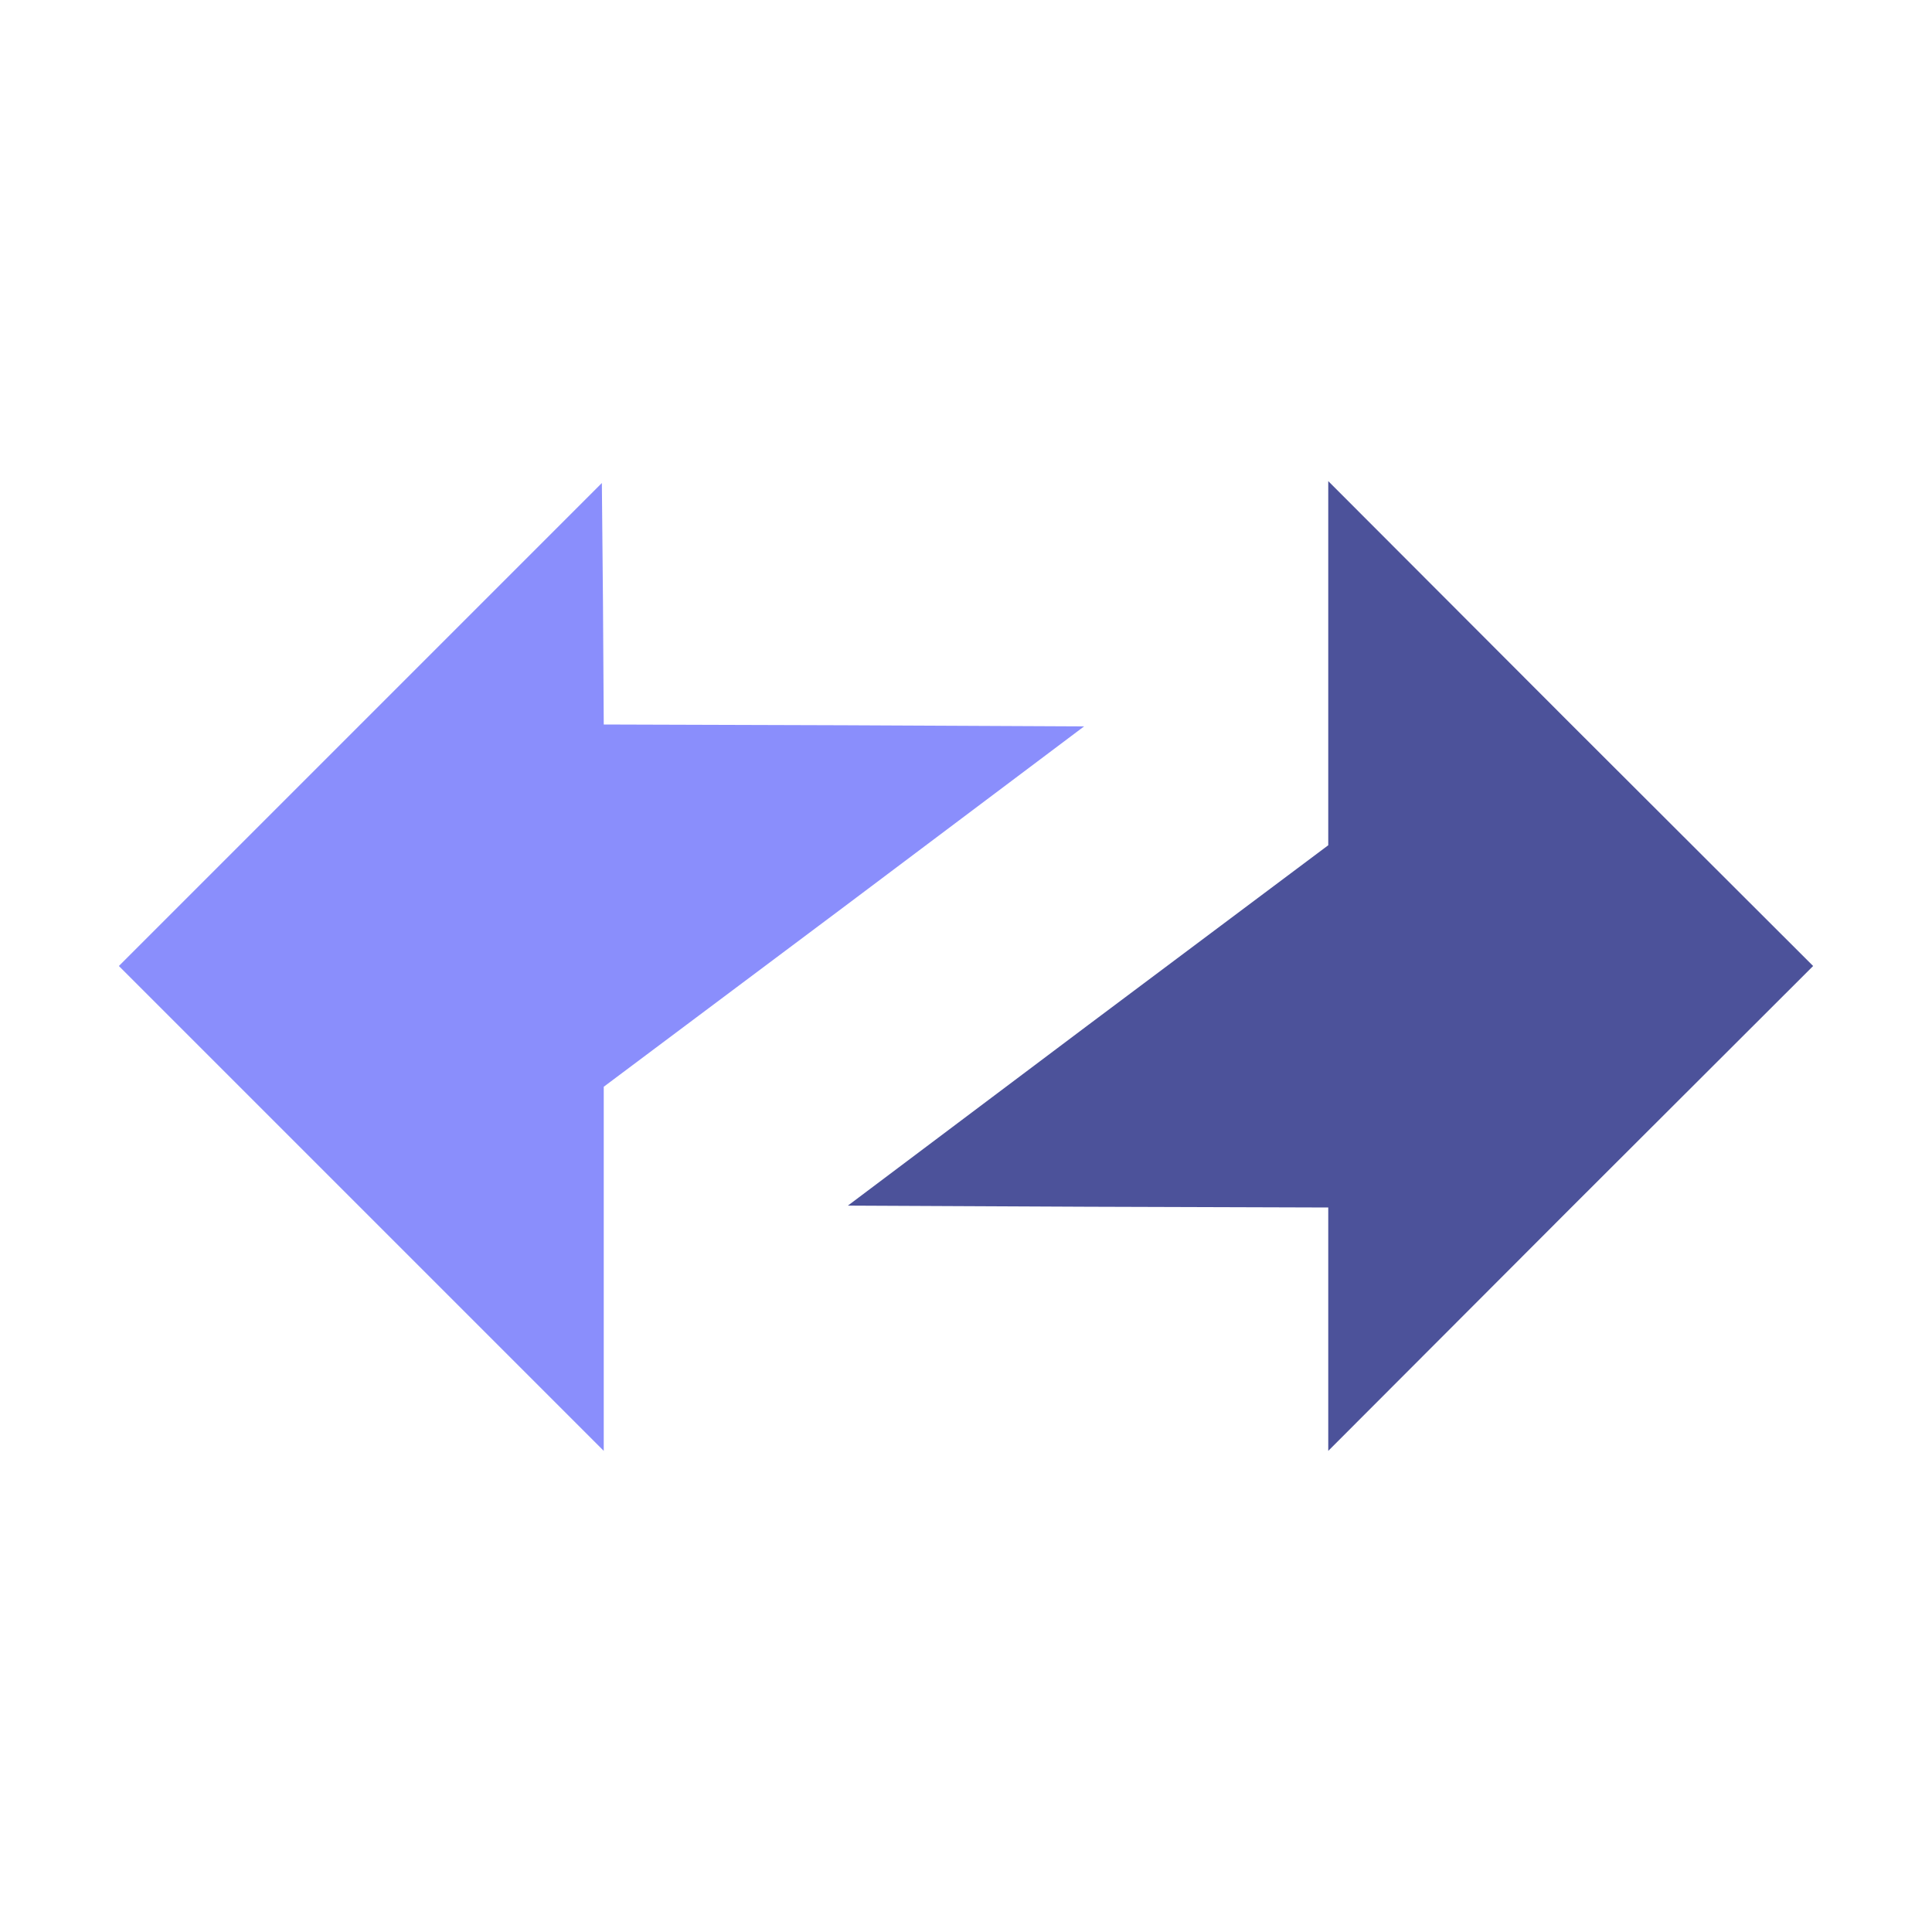 <?xml version="1.0" standalone="no"?>
<!DOCTYPE svg PUBLIC "-//W3C//DTD SVG 20010904//EN"
 "http://www.w3.org/TR/2001/REC-SVG-20010904/DTD/svg10.dtd">
<svg version="1.0"
    xmlns="http://www.w3.org/2000/svg" viewBox="0 0 512 512" preserveAspectRatio="xMidYMid meet">

    <g transform="translate(0,512) scale(0.1,-0.1)" fill="#8a8efc" stroke="none">
        <path d="M955 3200 l-640 -640 643 -643 642 -642 0 482 0 483 637 477 636 478
-636 3 -637 2 -2 320 -3 320 -640 -640z"/>
    </g>
    <g transform="translate(0,512) scale(0.1,-0.1)" fill="#4c529a" stroke="none">
        <path d="M3520 3363 l0 -483 -637 -477 -636 -478 636 -3 637 -2 0 -323 0 -322
642 643 643 642 -643 642 -642 643 0 -482z"/>
    </g>
</svg>
